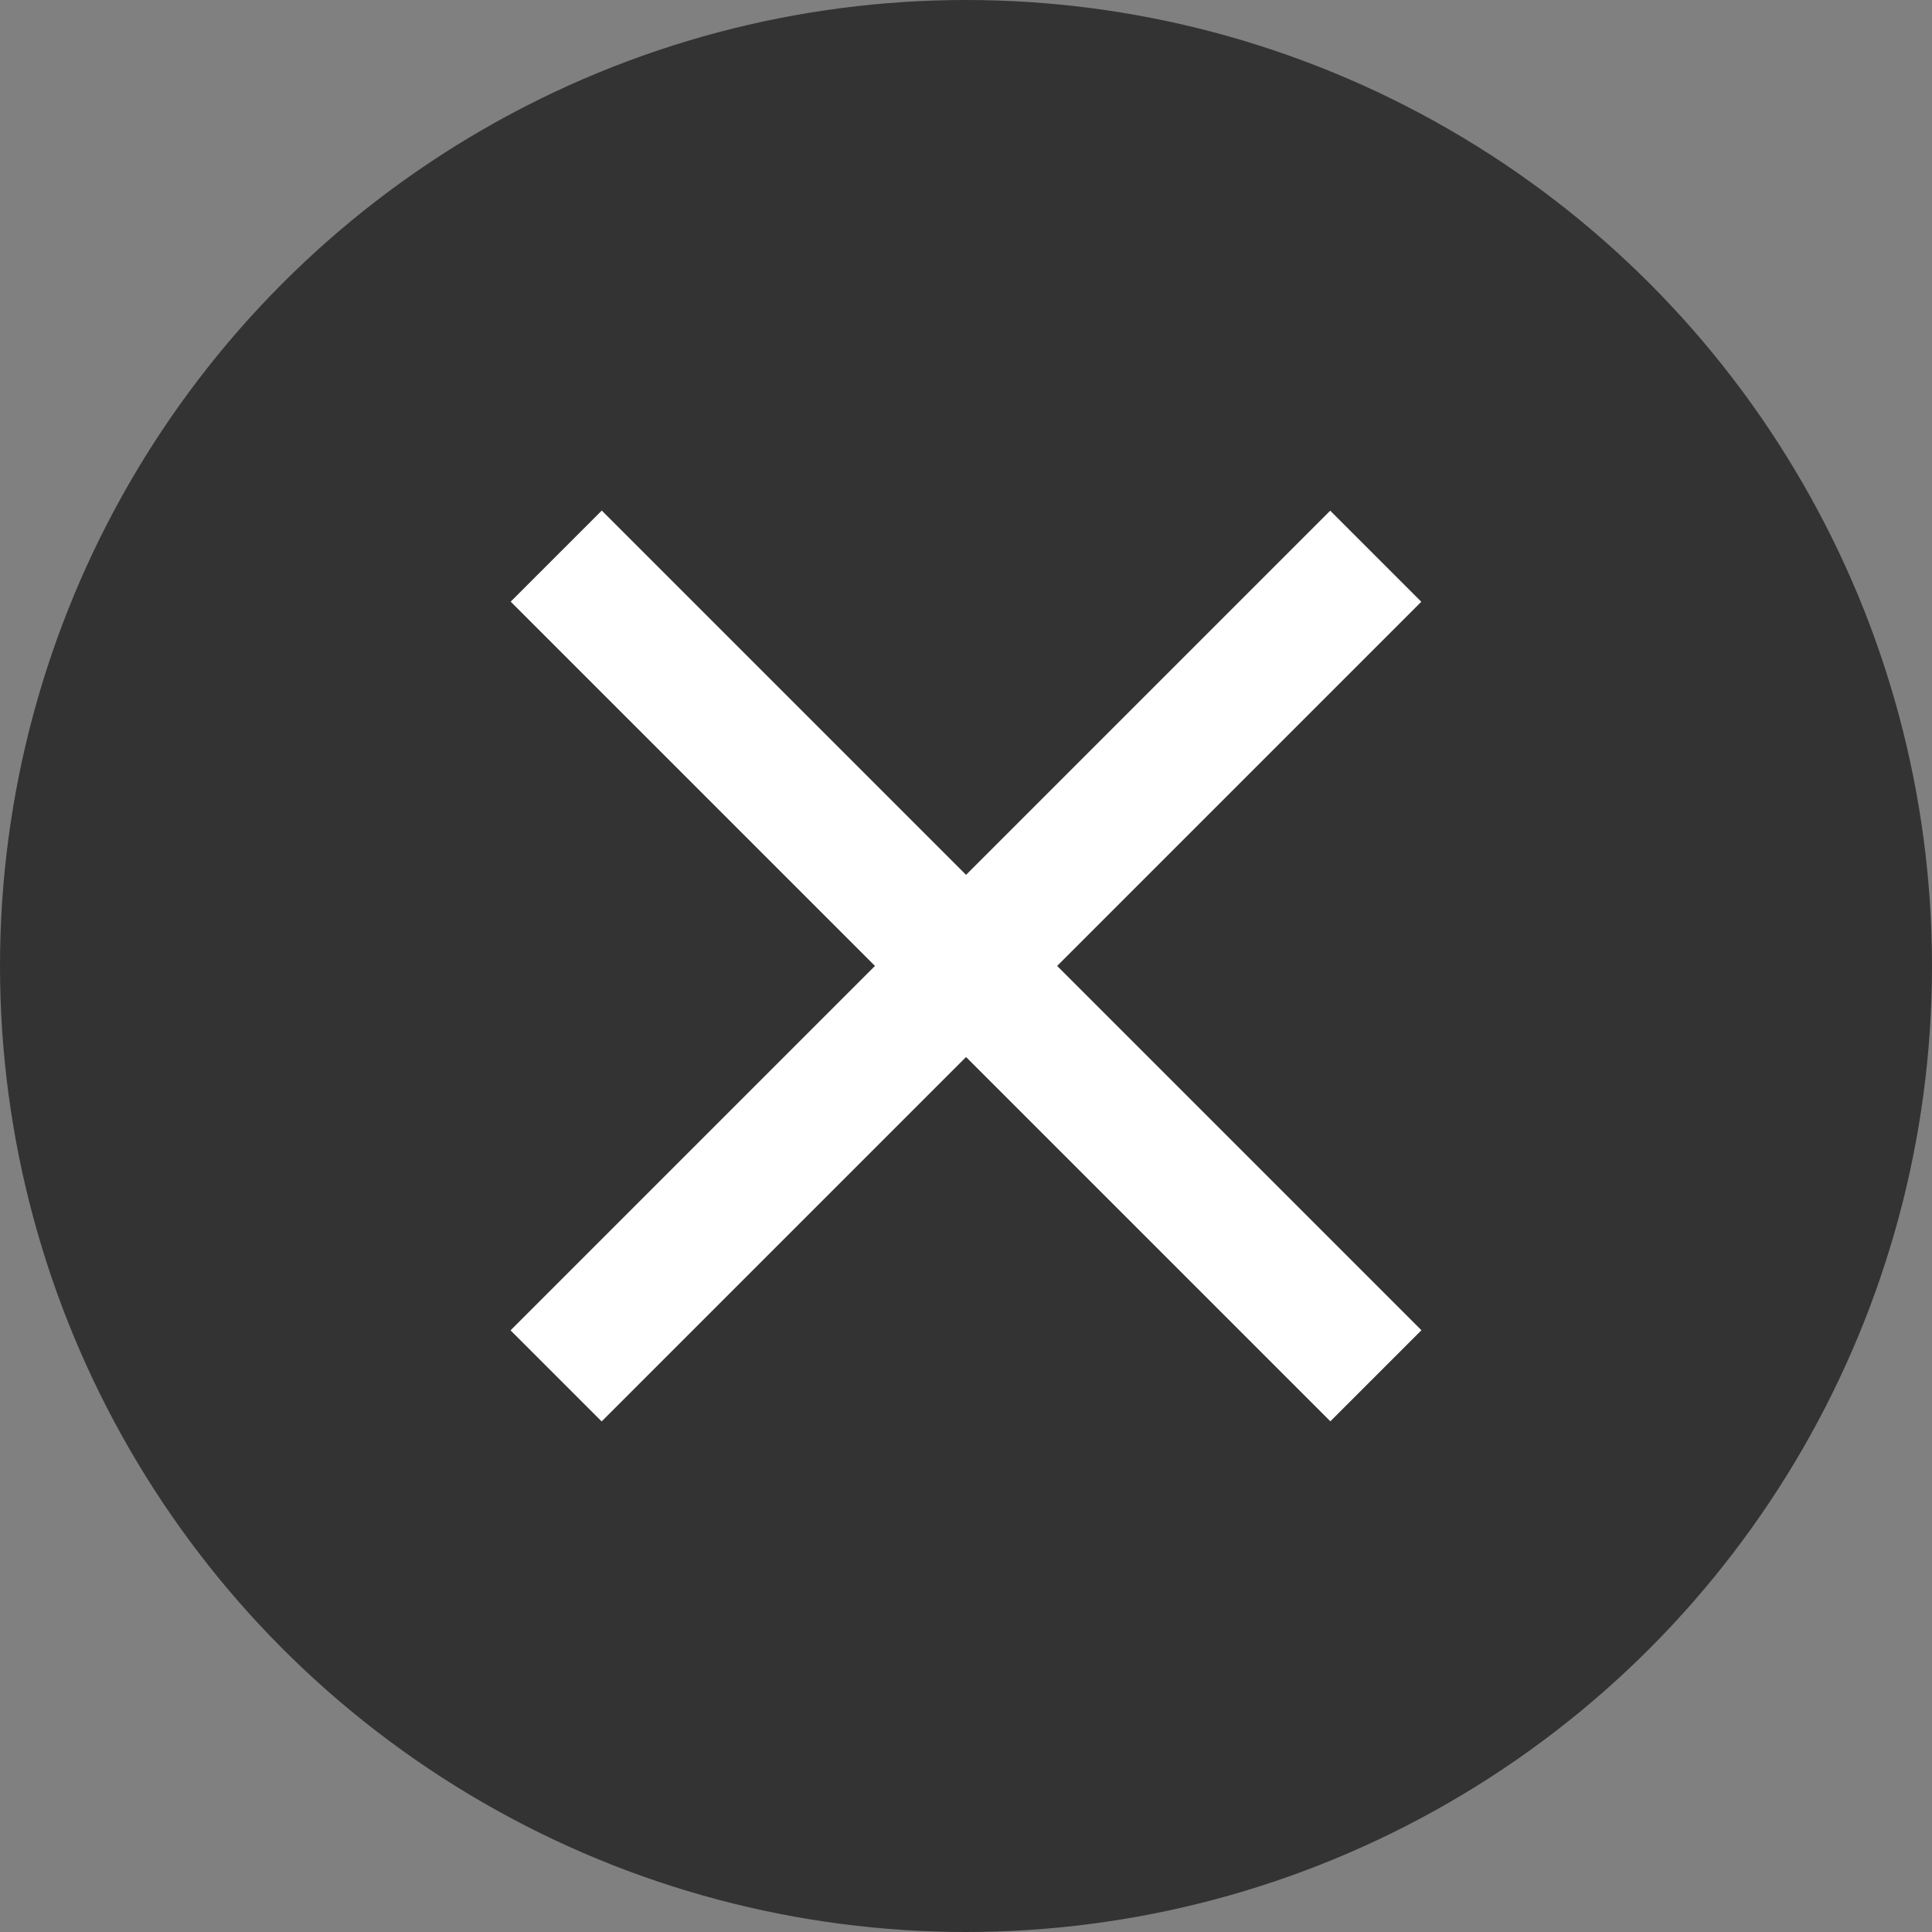 <svg xmlns="http://www.w3.org/2000/svg" width="15" height="15" viewBox="0 0 15 15"><rect x="0" y="0" width="15" height="15" fill="#808080" stroke="none"/><g transform="translate(-1057 -467)"><circle cx="7.5" cy="7.5" r="7.5" transform="translate(1057 467)" fill="#333"/><rect width="9" height="1" transform="translate(1061.672 470.964) rotate(45)" fill="#fff"/><rect width="9" height="1" transform="translate(1068.035 471.672) rotate(135)" fill="#fff"/></g></svg>